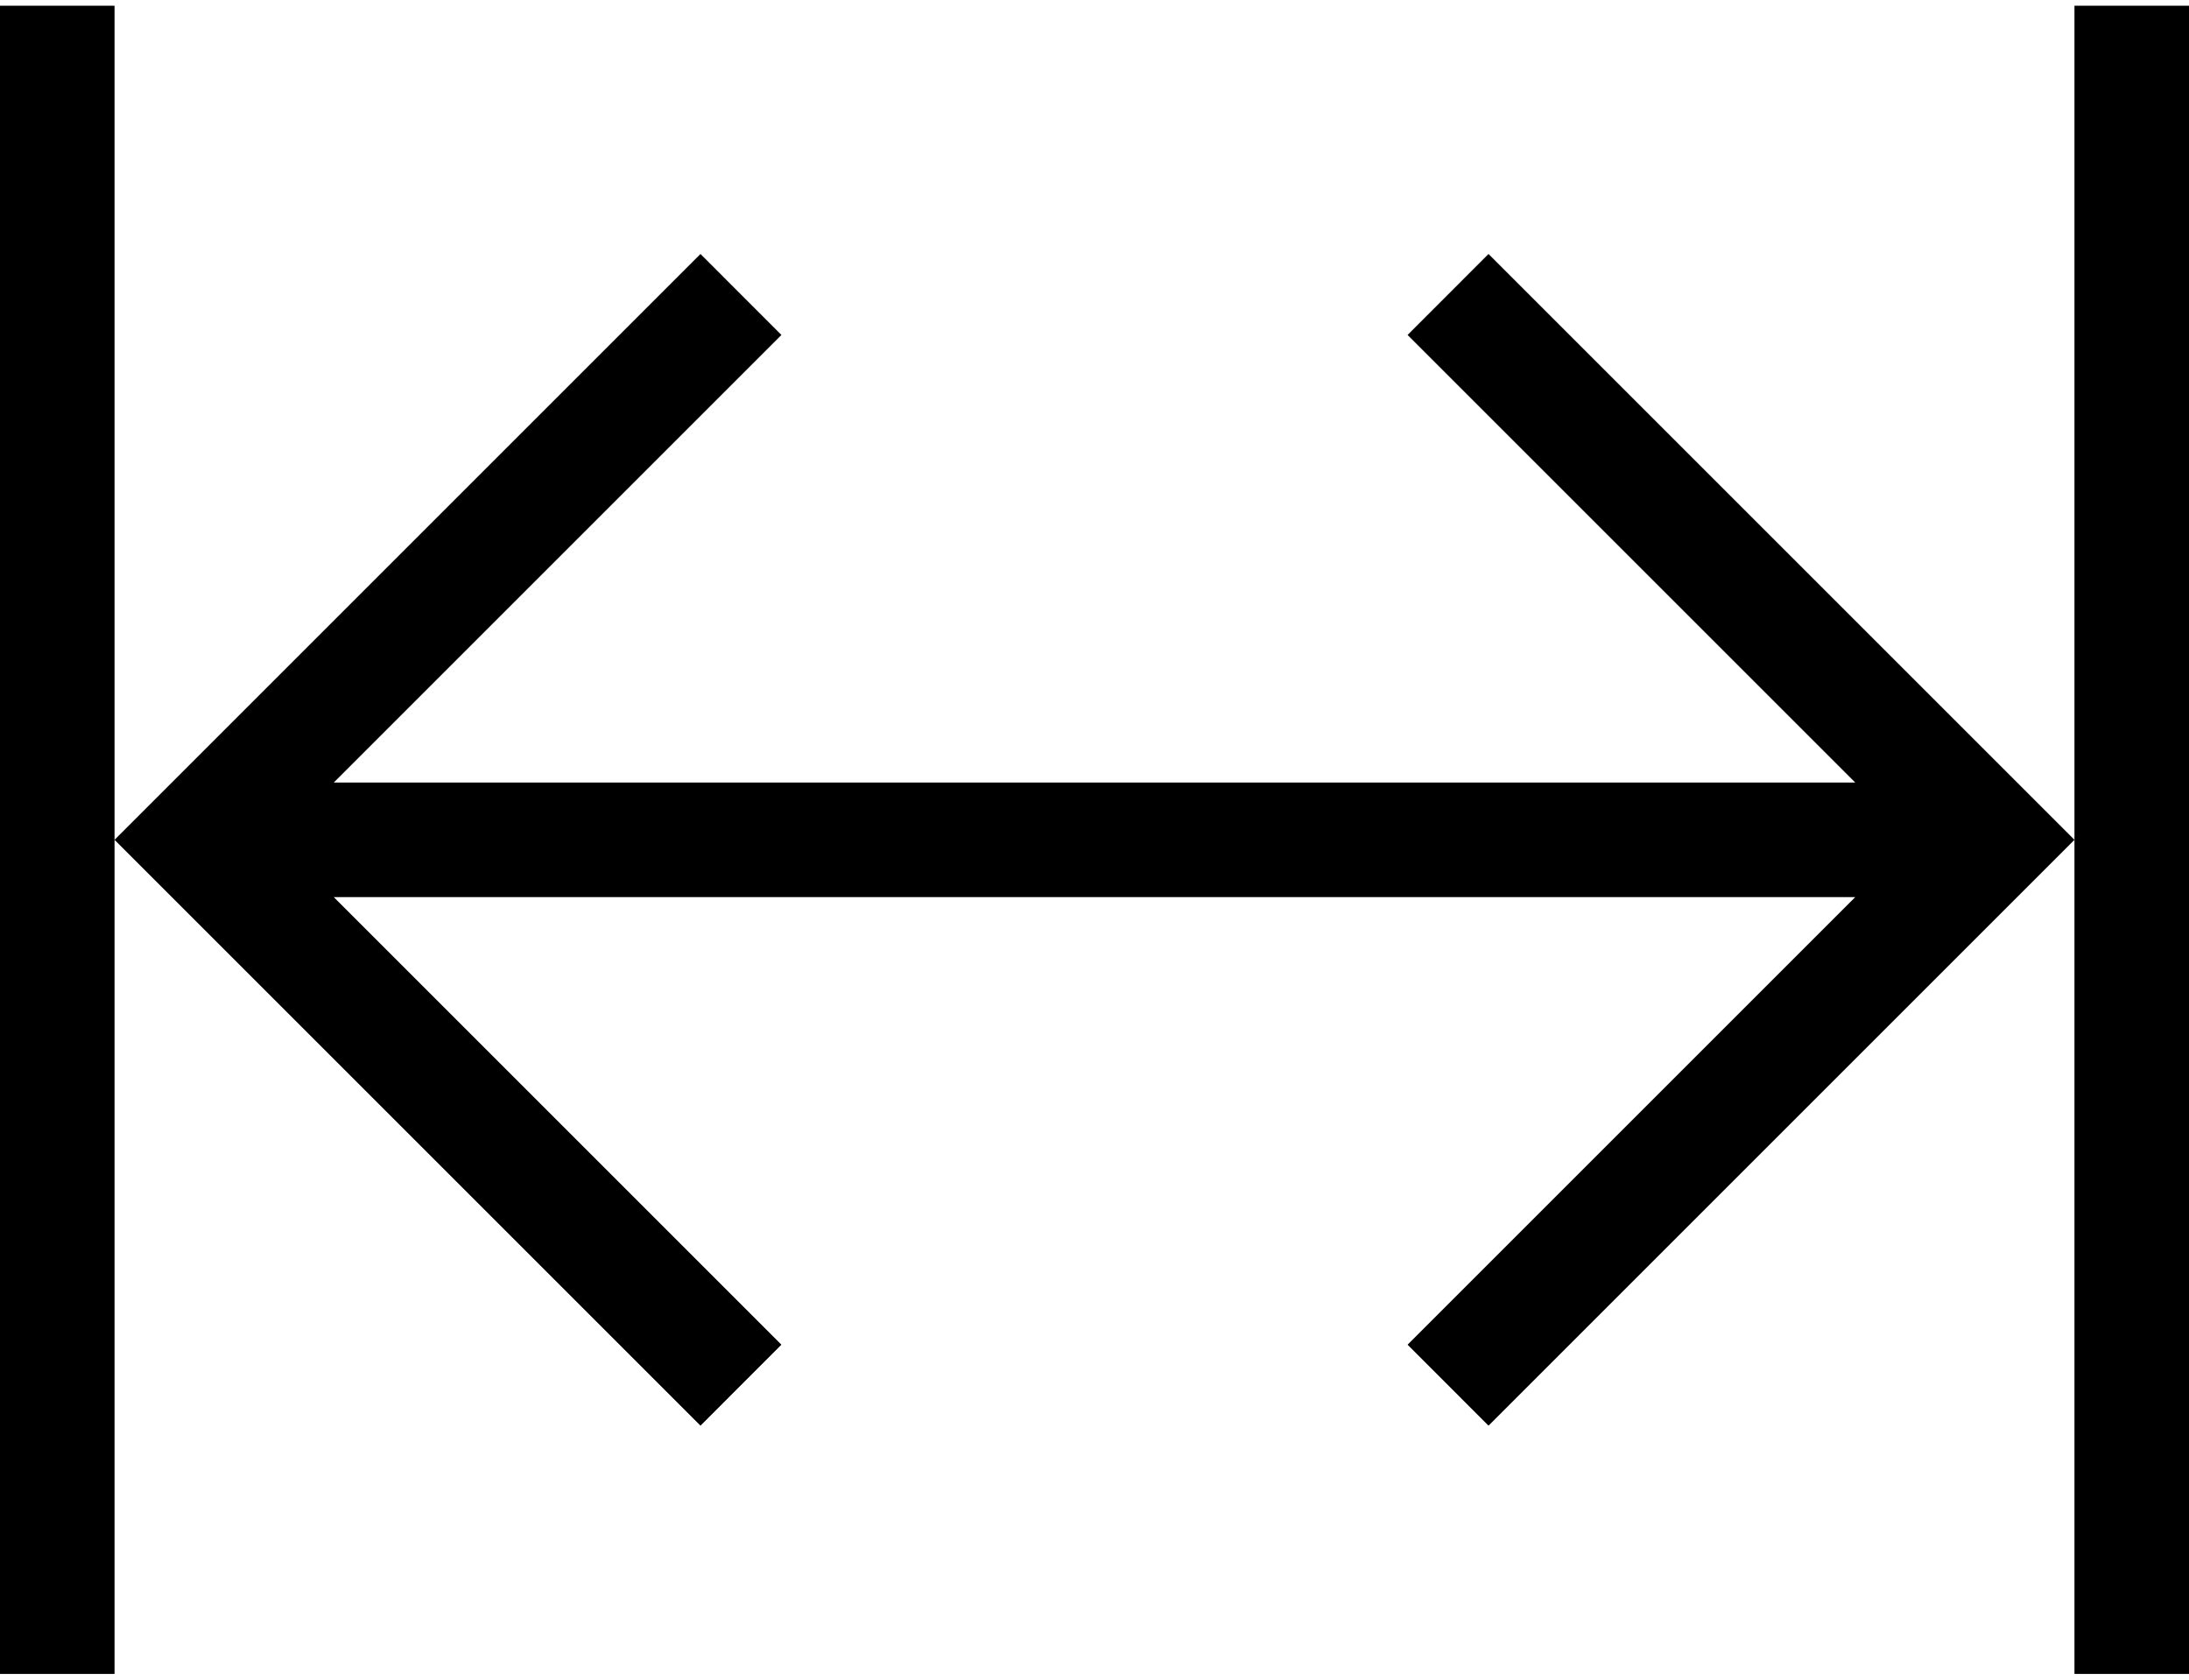 <?xml version="1.0" encoding="utf-8"?>
<!-- Generator: Adobe Illustrator 21.1.0, SVG Export Plug-In . SVG Version: 6.00 Build 0)  -->
<svg version="1.1" id="Слой_1" xmlns="http://www.w3.org/2000/svg" xmlns:xlink="http://www.w3.org/1999/xlink" x="0px" y="0px"
	 viewBox="0 0 43 33" style="enable-background:new 0 0 43 33;" xml:space="preserve">
<g id="Слой_x0020_1">
	<polygon points="0,0.112 2.25,0.112 2.25,16.5 13.76,28.01 15.35,26.419 6.556,17.625 36.444,17.625 27.65,26.419 29.24,28.01 
		40.75,16.5 40.75,32.888 43,32.888 43,0.112 40.75,0.112 40.75,16.5 29.24,4.99 27.65,6.581 36.444,15.375 6.556,15.375 
		15.35,6.581 13.76,4.99 2.25,16.5 2.25,32.888 0,32.888 	"/>
</g>
</svg>
